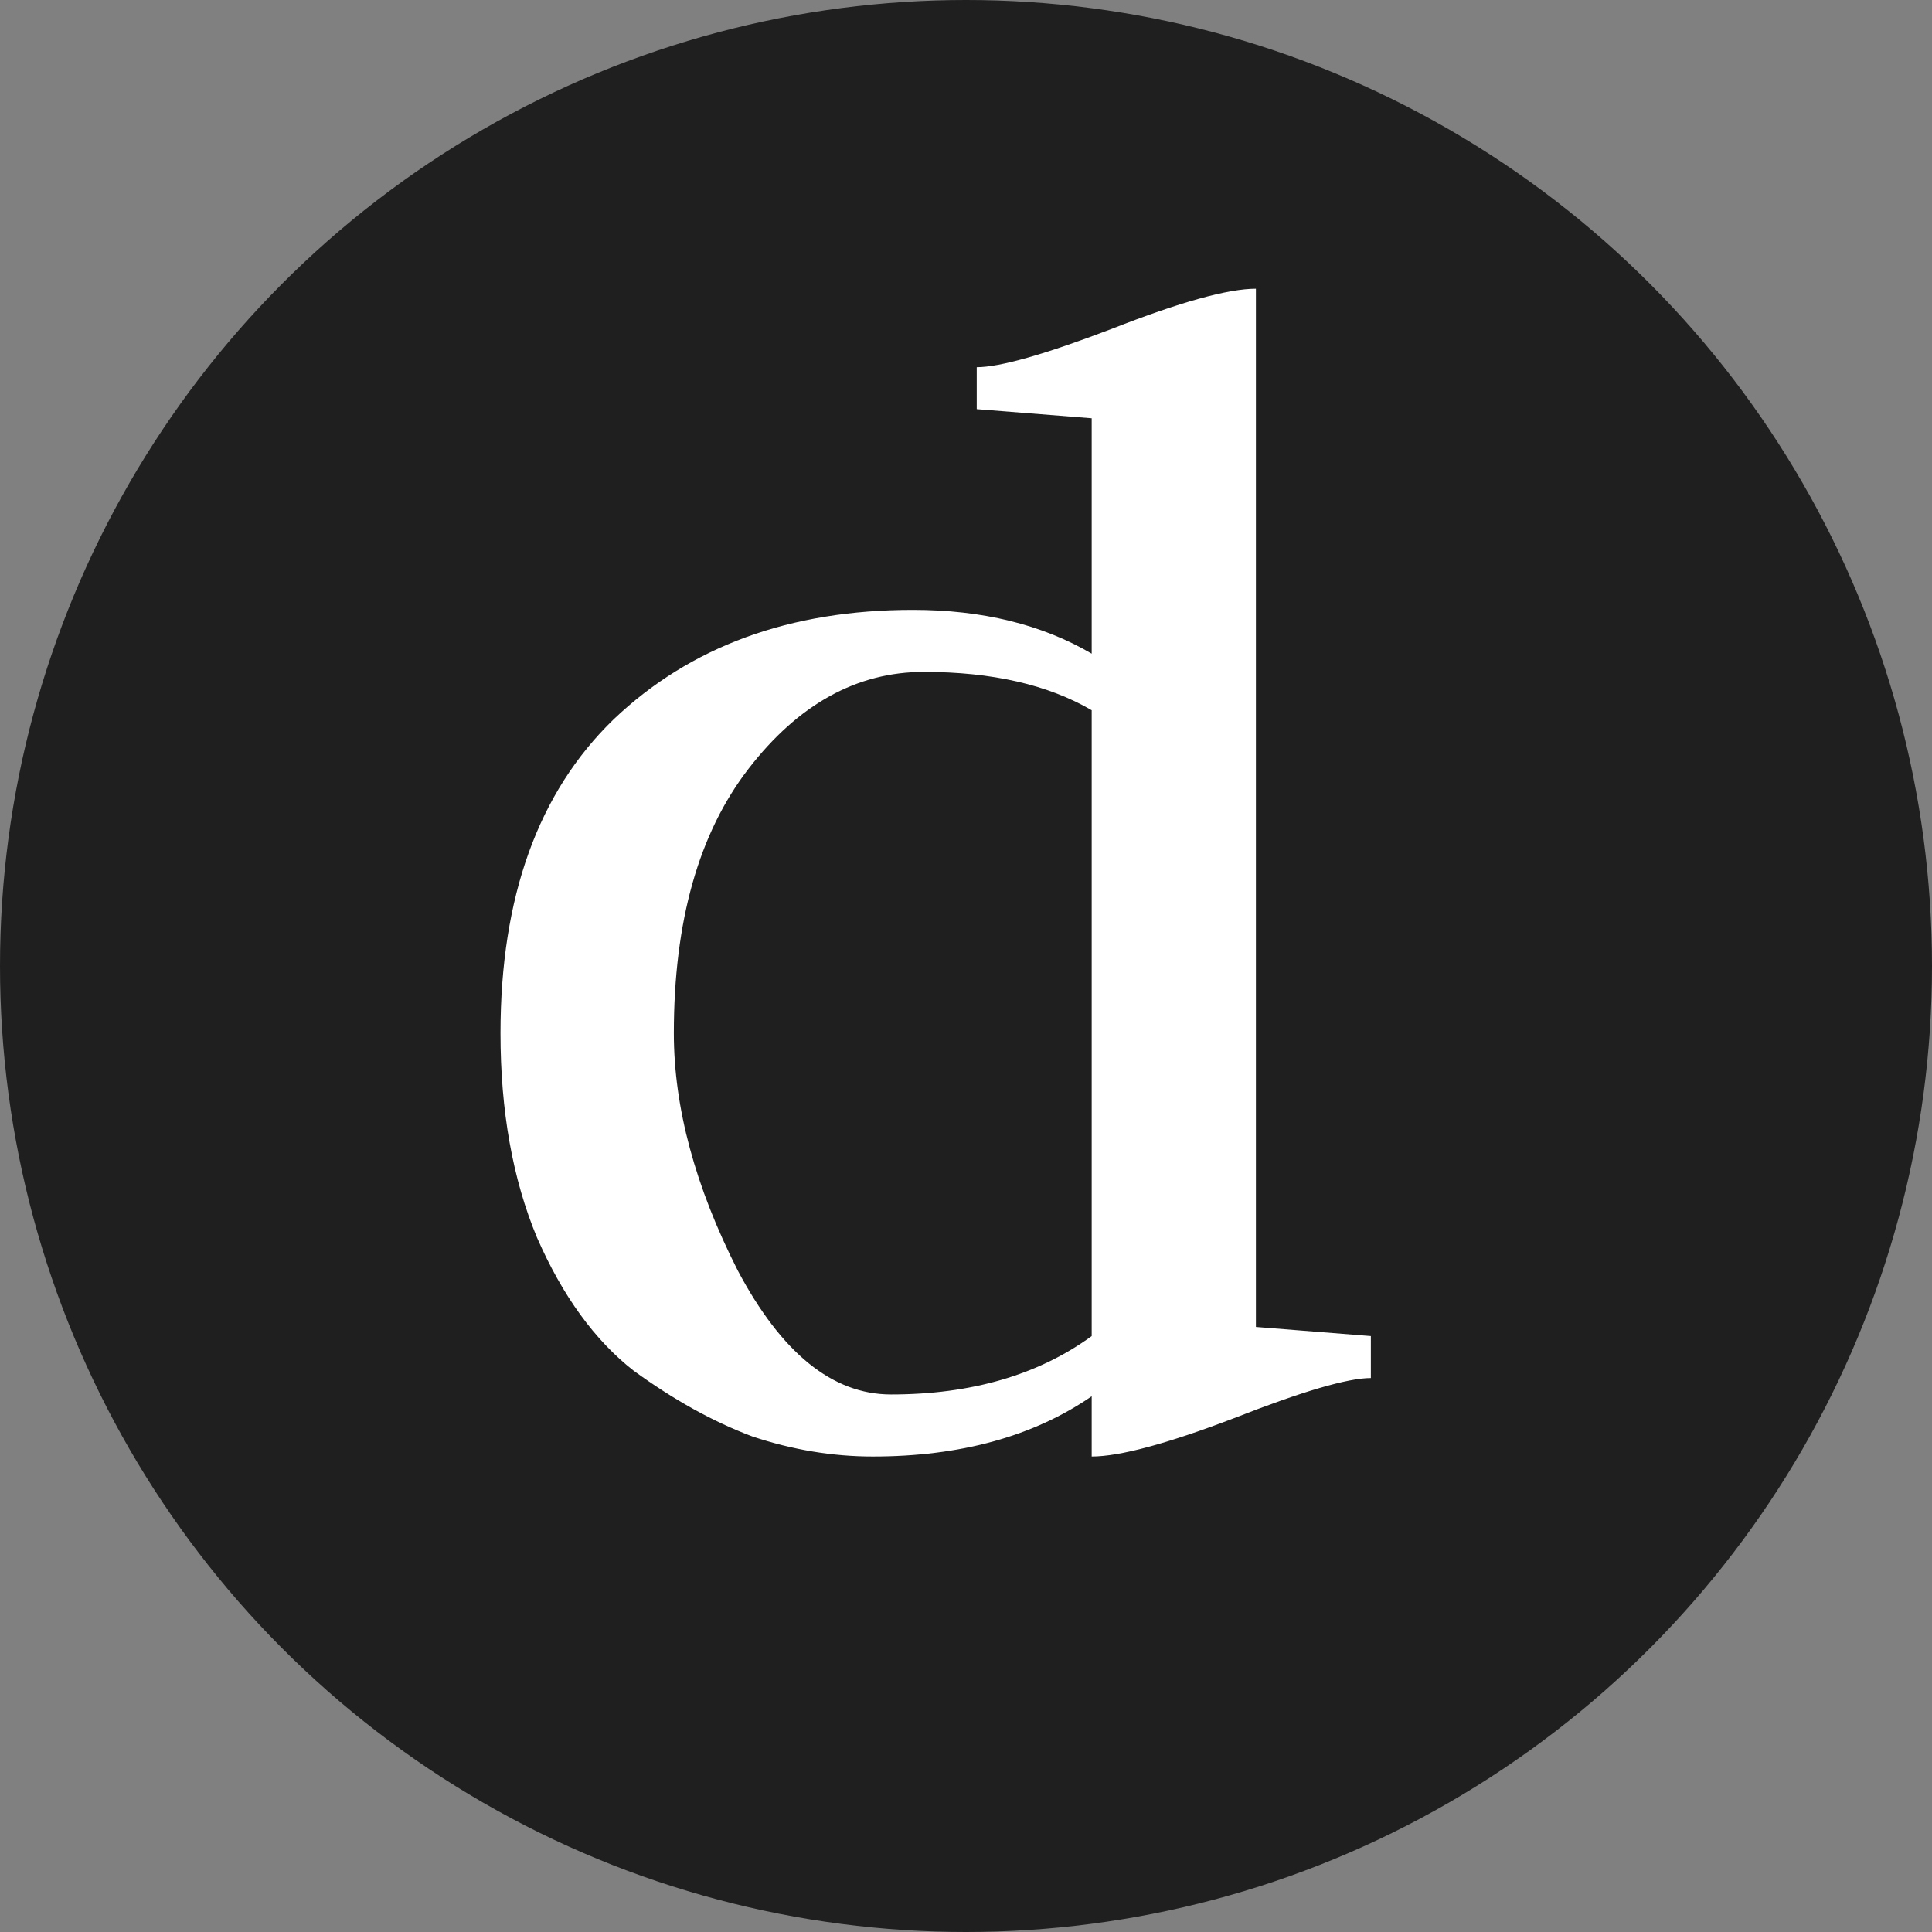 <svg width="180" height="180" viewBox="0 0 180 180" fill="none" xmlns="http://www.w3.org/2000/svg">
    <rect x="0" y="0" width="180" height="180" fill="#808080" stroke="none"/>
    <circle cx="90" cy="90" r="90" fill="#1F1F1F"/>
    <path d="M101.71 60.9V38.97C101.71 38.97 98.14 38.687 91 38.12V34.21C93.153 34.21 97.347 33.02 103.58 30.64C109.927 28.147 114.403 26.9 117.01 26.9V123.63L127.72 124.48V128.39C125.567 128.39 121.317 129.637 114.97 132.13C108.737 134.51 104.317 135.7 101.71 135.7V130.09C96.27 133.83 89.47 135.7 81.31 135.7C77.57 135.7 73.83 135.077 70.09 133.83C66.463 132.47 62.78 130.43 59.04 127.71C55.413 124.877 52.41 120.74 50.03 115.3C47.763 109.86 46.63 103.513 46.63 96.26C46.63 83.567 50.143 73.82 57.17 67.02C64.31 60.22 73.603 56.82 85.05 56.82C91.51 56.82 97.063 58.18 101.71 60.9ZM101.71 66.17C97.63 63.79 92.417 62.6 86.07 62.6C79.837 62.6 74.397 65.603 69.75 71.61C65.103 77.617 62.78 85.833 62.78 96.26C62.78 103.173 64.763 110.54 68.73 118.36C72.81 126.067 77.57 129.92 83.01 129.92C90.49 129.92 96.723 128.107 101.71 124.48V66.17Z" fill="white"/>
</svg>